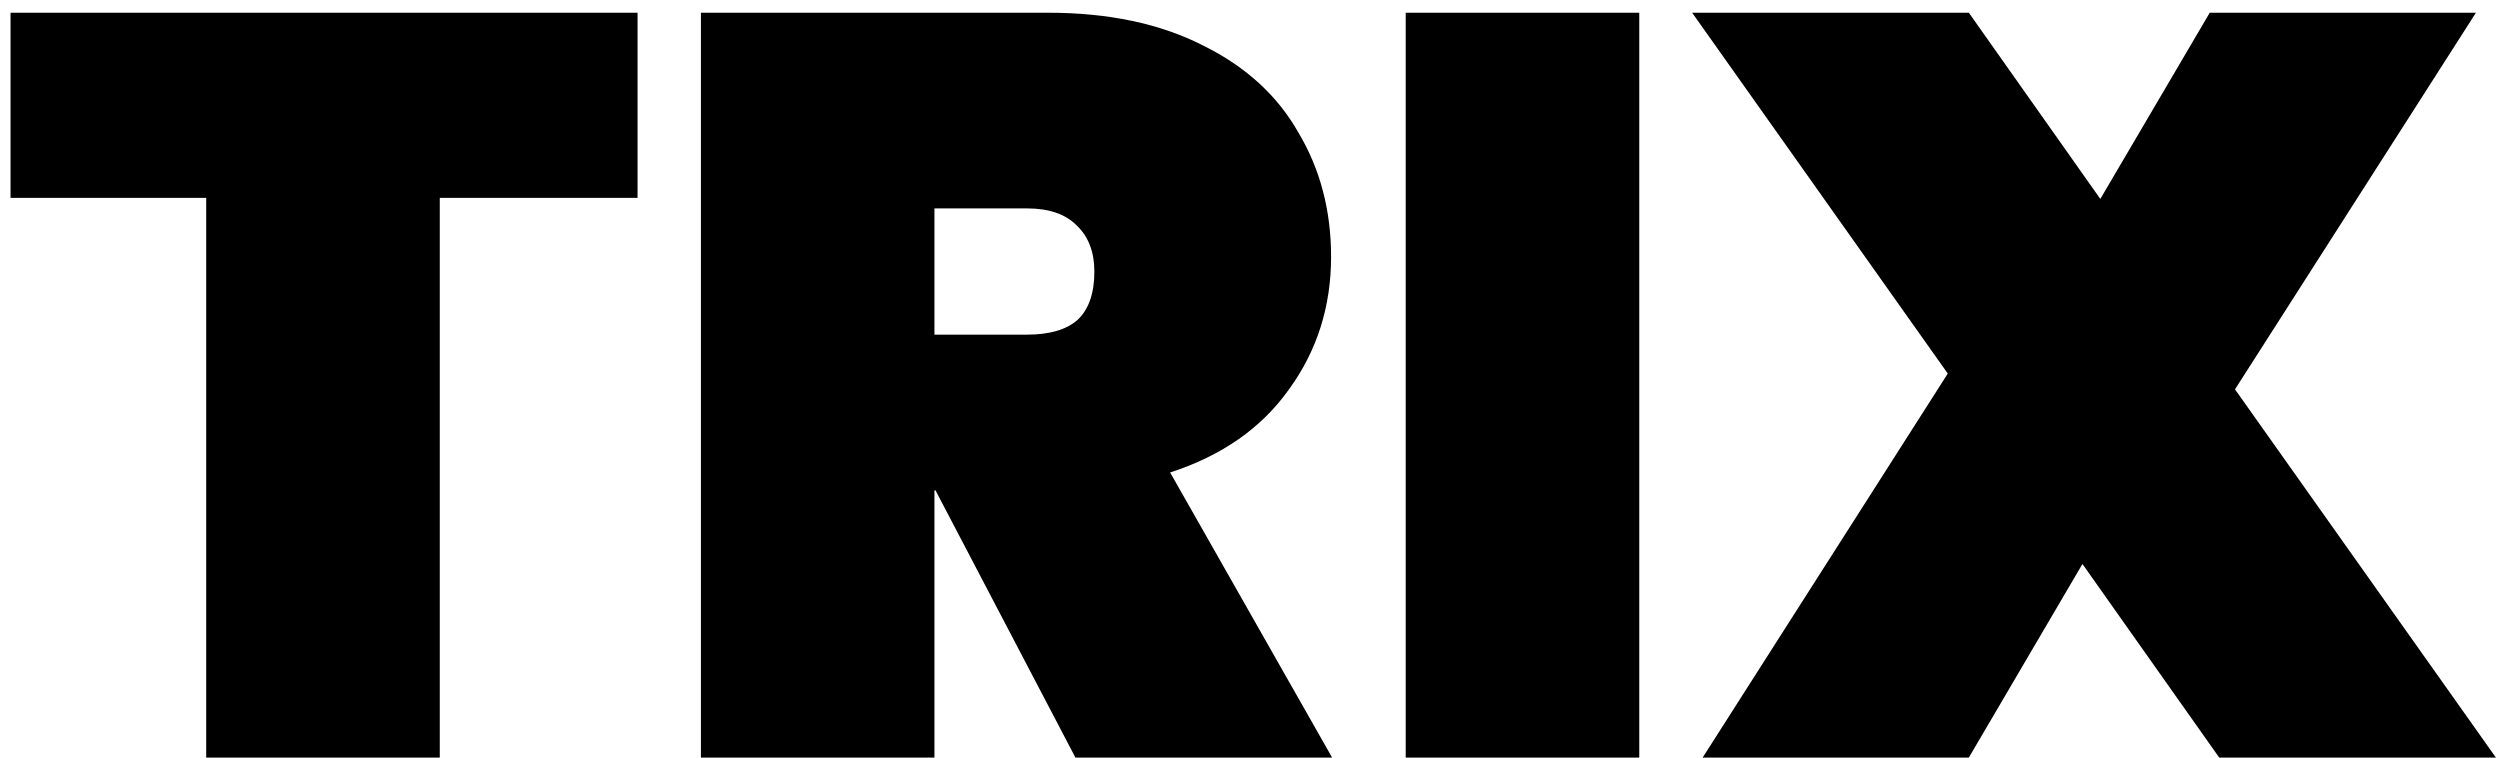 <svg width="99" height="30" viewBox="0 0 99 30" fill="none" xmlns="http://www.w3.org/2000/svg">
<path d="M25.247 0.504V7.836H17.415V30H8.166V7.836H0.417V0.504H25.247ZM42.587 30L37.046 19.418H37.004V30H27.756V0.504H41.504C43.892 0.504 45.934 0.934 47.628 1.795C49.322 2.628 50.586 3.781 51.419 5.253C52.28 6.697 52.711 8.336 52.711 10.169C52.711 12.141 52.155 13.891 51.044 15.418C49.961 16.946 48.392 18.043 46.337 18.71L52.752 30H42.587ZM37.004 13.252H40.671C41.559 13.252 42.226 13.058 42.67 12.669C43.115 12.252 43.337 11.613 43.337 10.752C43.337 9.975 43.101 9.364 42.629 8.919C42.184 8.475 41.532 8.253 40.671 8.253H37.004V13.252ZM64.915 0.504V30H55.666V0.504H64.915ZM87.881 30L82.465 22.334L77.966 30H67.425L77.132 14.793L67.009 0.504H77.966L83.173 7.878L87.506 0.504H98.047L88.506 15.418L98.838 30H87.881Z" fill="black"/>
</svg>
